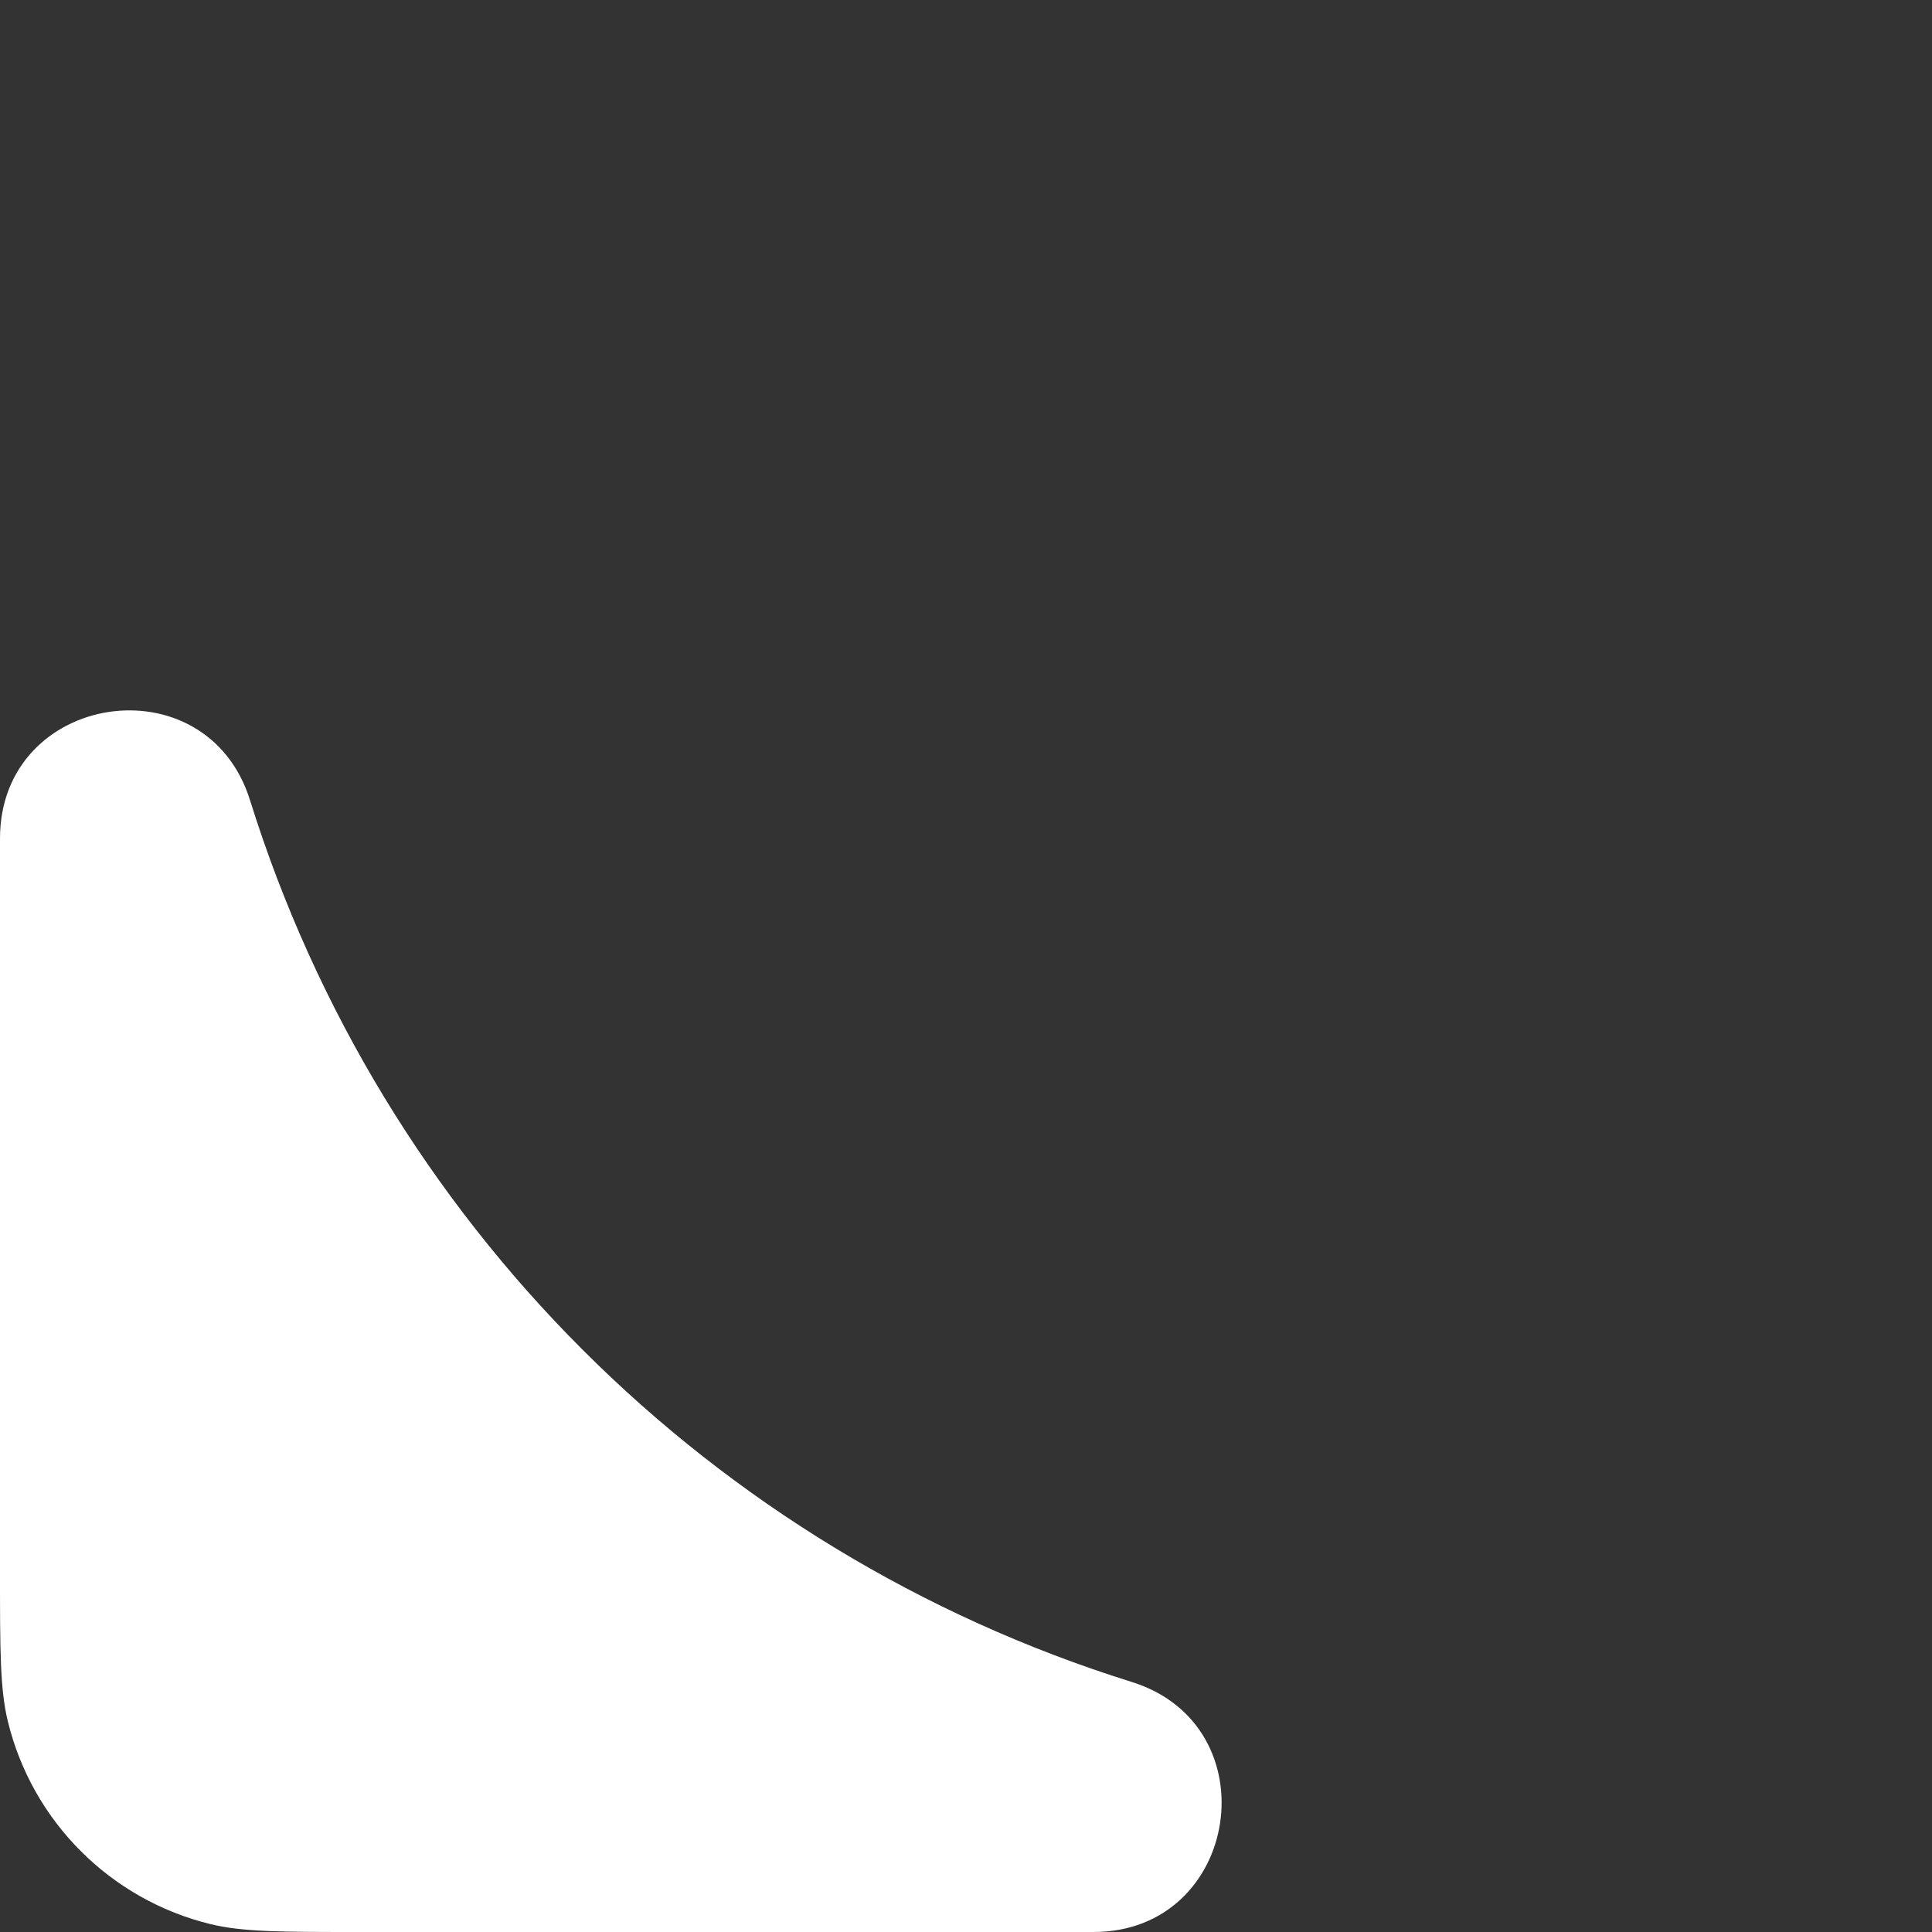 <svg width="21" height="21" viewBox="0 0 21 21" fill="none" xmlns="http://www.w3.org/2000/svg">
<rect x="0" y="0" width="21" height="21" fill="#333333" stroke="none"/>
<path d="M0 17.088V9.114C0 7.521 2.243 7.178 2.718 8.699C4.147 13.271 7.728 16.853 12.301 18.282C13.822 18.757 13.479 21 11.886 21H3.912C3.064 21 2.64 21 2.291 20.915C1.201 20.65 0.35 19.799 0.085 18.709C0 18.36 0 17.936 0 17.088Z" fill="white"/>
</svg>
